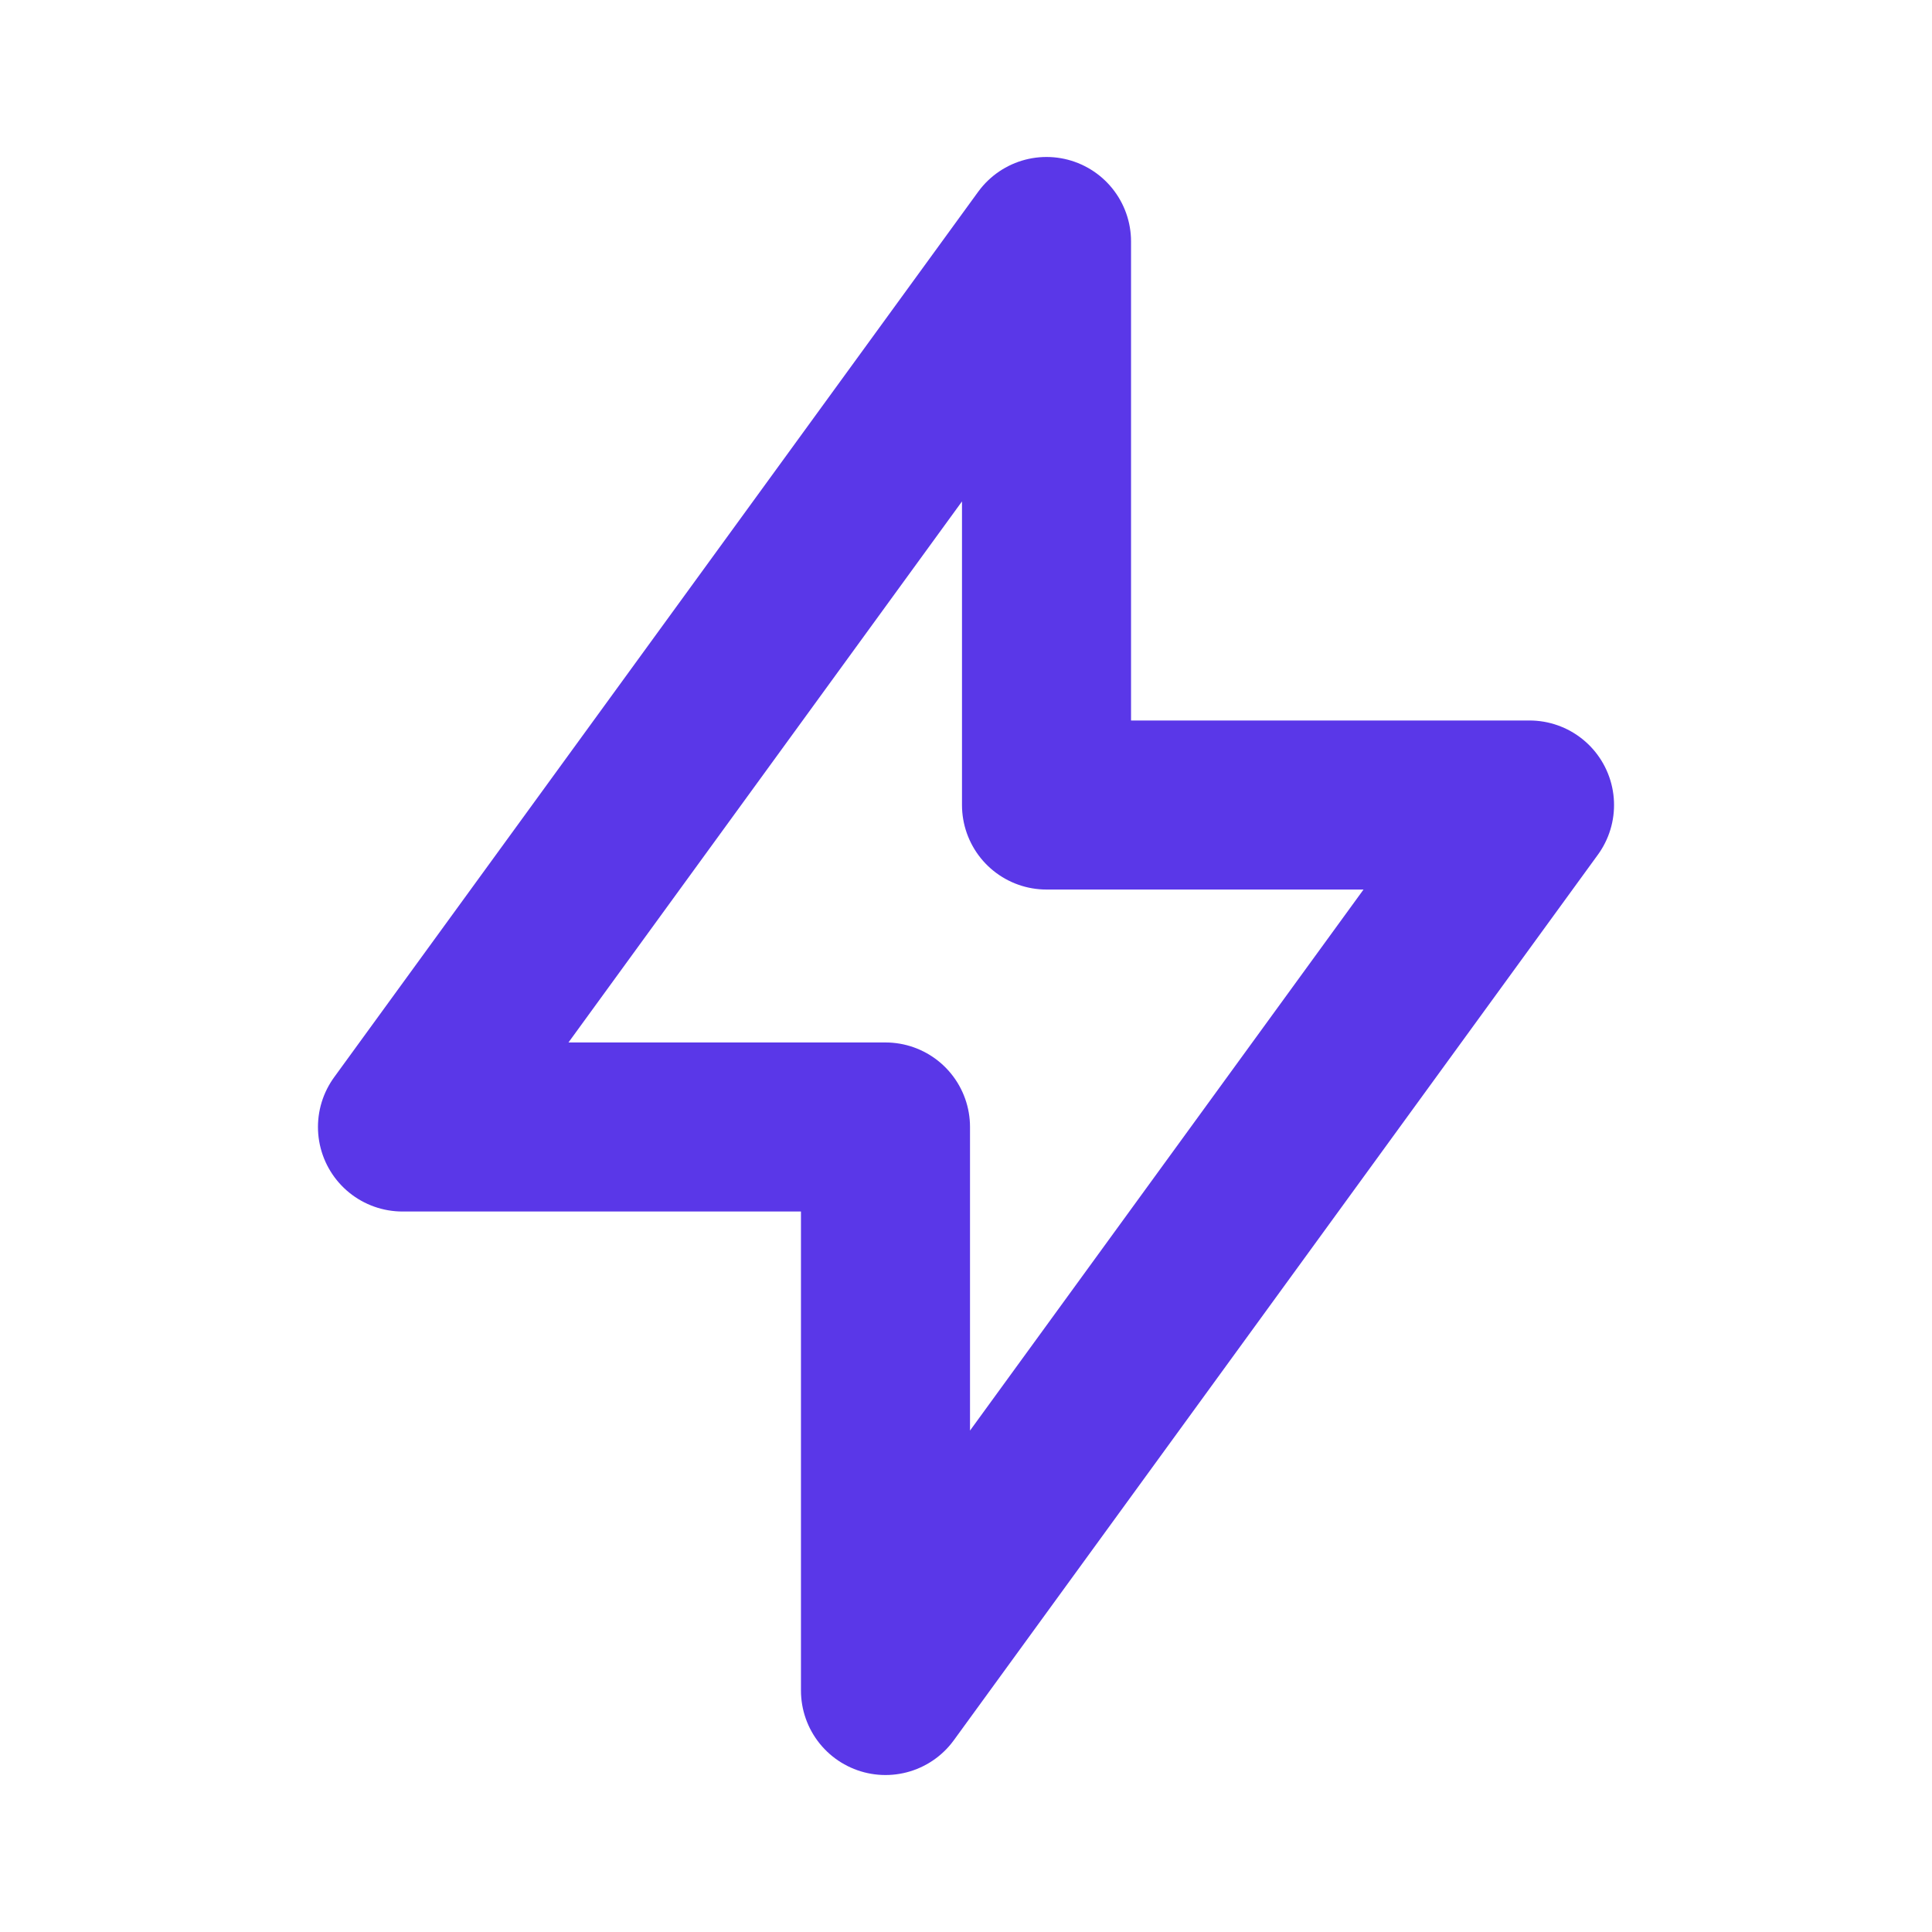 <svg width="40" height="40" viewBox="0 0 40 40" fill="none" xmlns="http://www.w3.org/2000/svg">
<path d="M21.667 5V16.667H31.667L18.333 35V23.333H8.333L21.667 5Z" stroke="#5A37E8" stroke-width="3.5" stroke-linecap="round" stroke-linejoin="round"/>
</svg>
